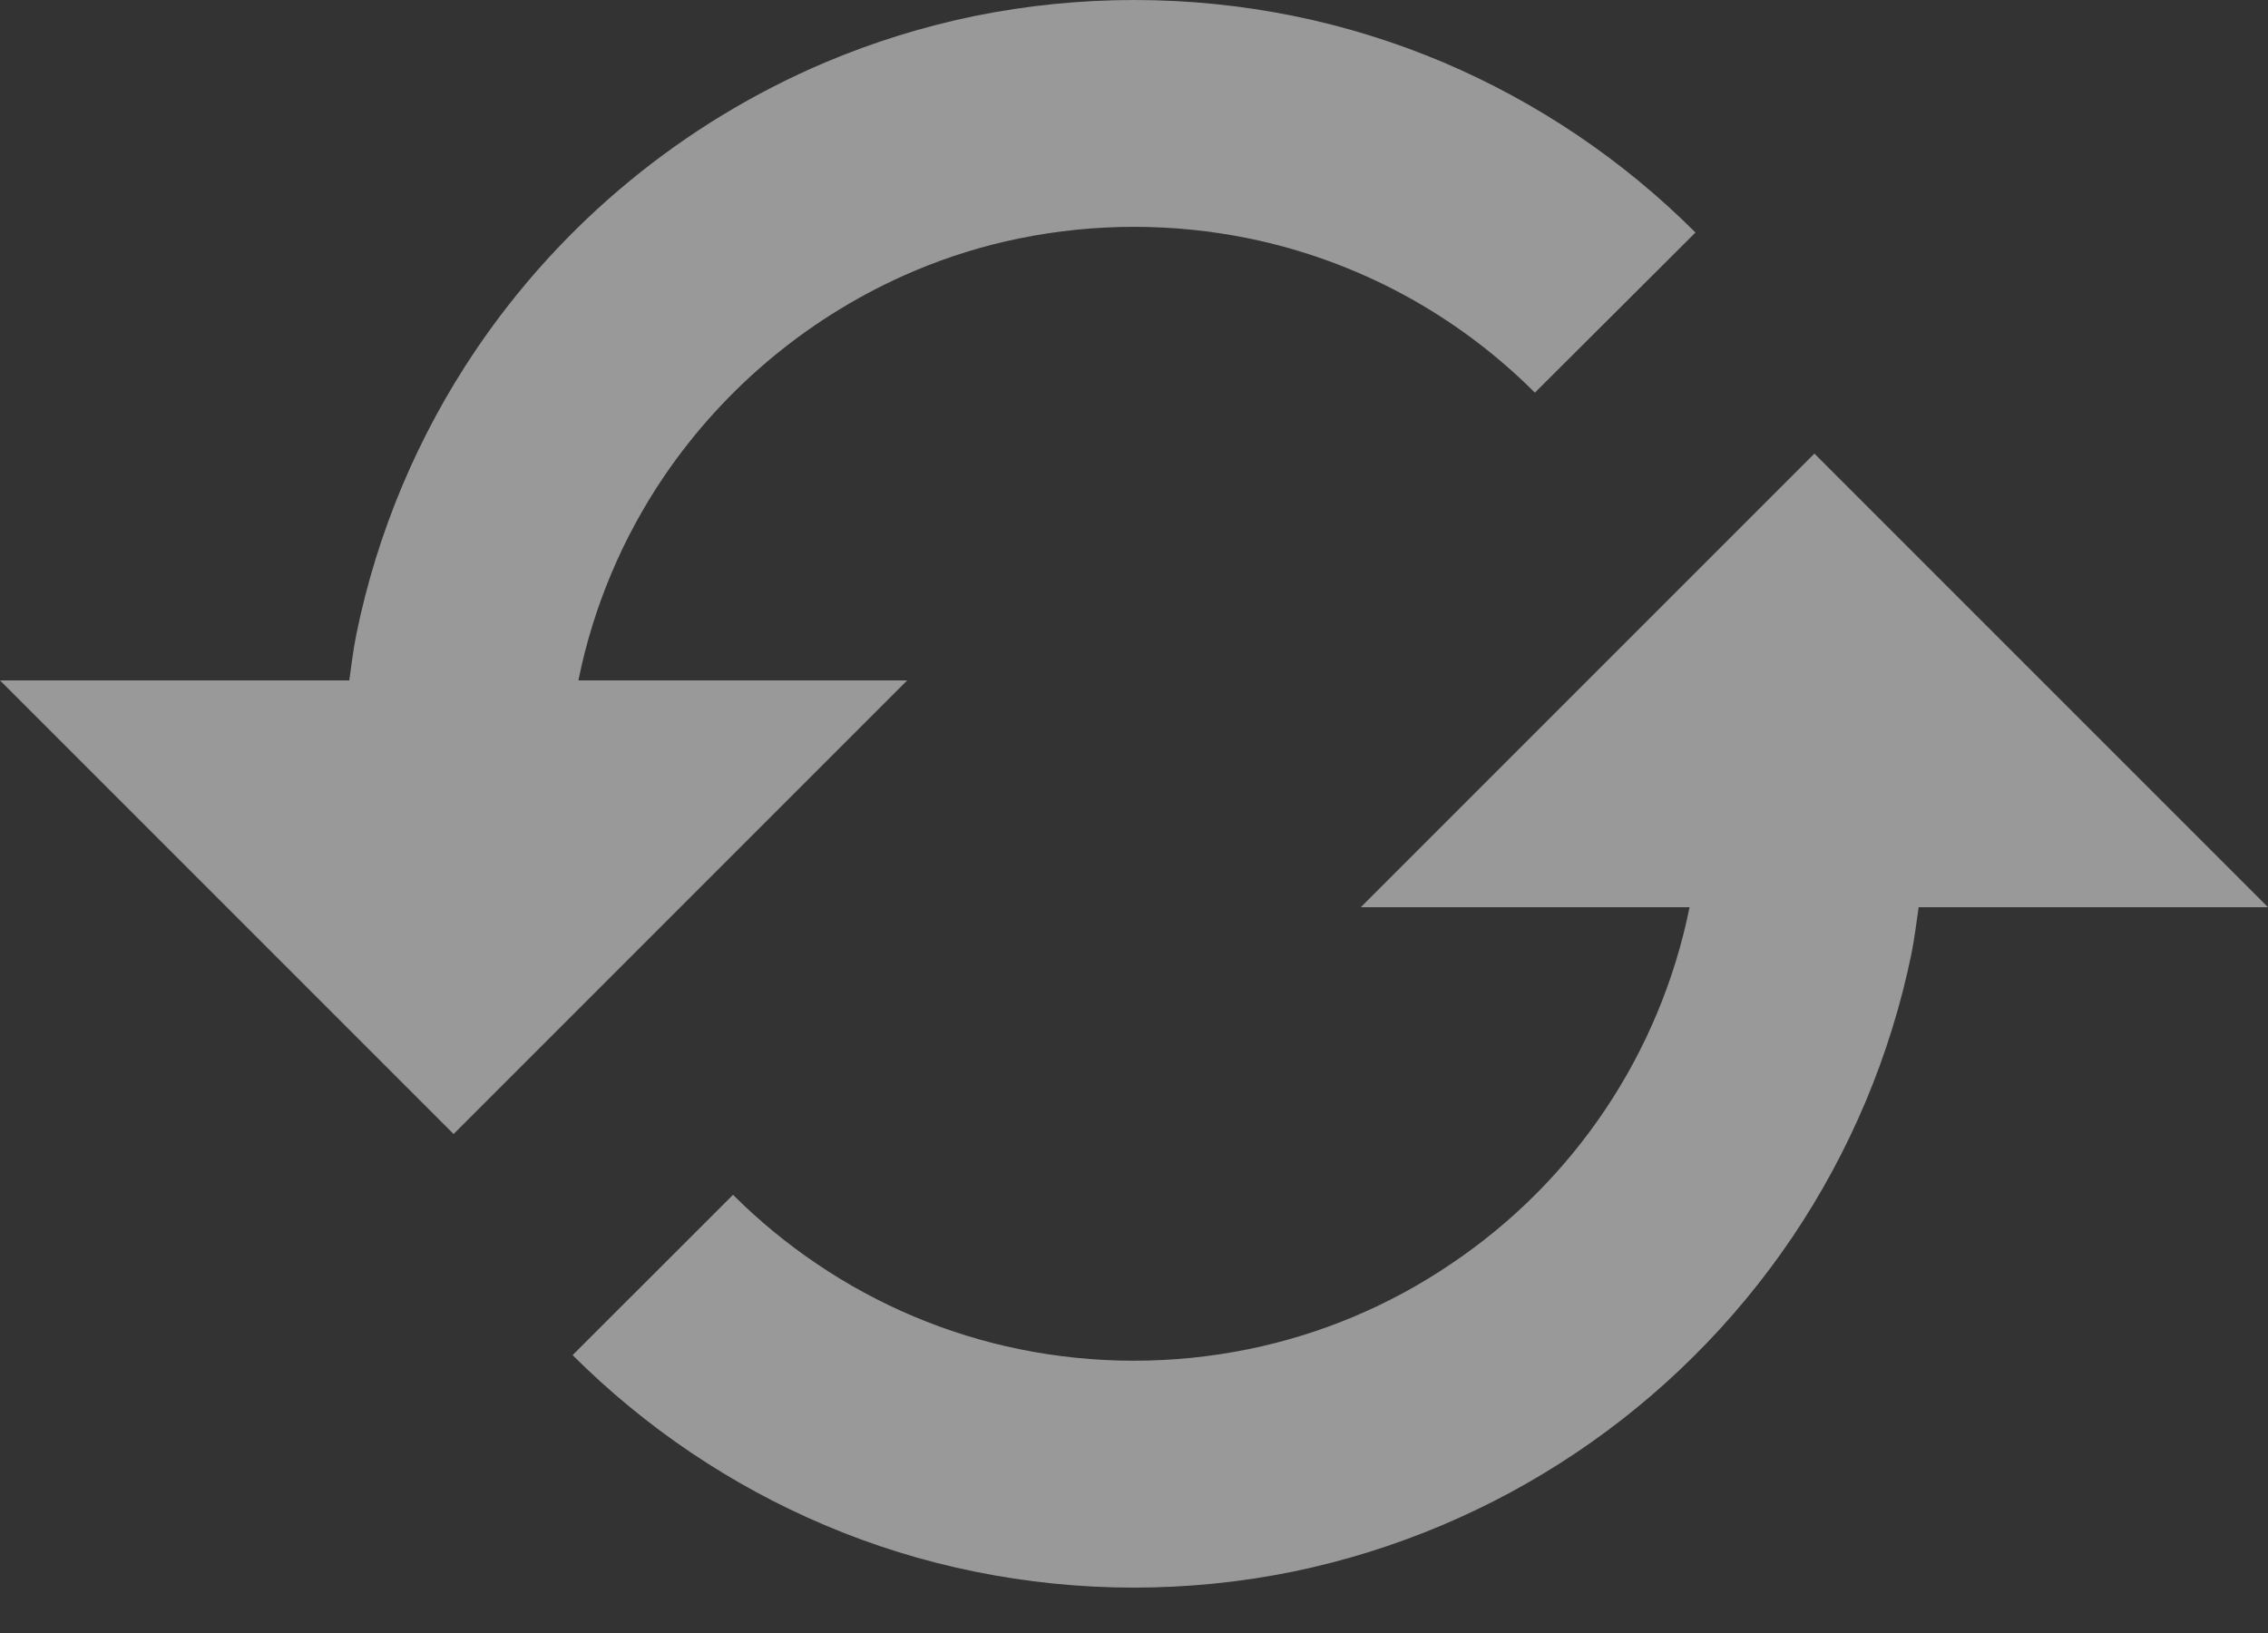 <svg width="25" height="18" viewBox="0 0 25 18" fill="none" xmlns="http://www.w3.org/2000/svg">
<rect x="0" y="0" width="25" height="18" fill="#333333" stroke="none"/>
<path opacity="0.5" d="M10 7.5H6.376L6.378 7.488C6.541 6.689 6.86 5.93 7.317 5.255C7.998 4.252 8.953 3.466 10.068 2.991C10.445 2.831 10.839 2.708 11.24 2.627C12.072 2.458 12.93 2.458 13.762 2.627C14.959 2.872 16.056 3.464 16.919 4.328L18.689 2.563C17.891 1.765 16.947 1.128 15.909 0.687C15.379 0.463 14.829 0.292 14.265 0.177C13.102 -0.059 11.904 -0.059 10.741 0.177C10.177 0.293 9.626 0.464 9.096 0.688C7.534 1.351 6.197 2.451 5.246 3.856C4.606 4.803 4.158 5.867 3.929 6.987C3.894 7.156 3.875 7.328 3.85 7.5H0L5 12.5L10 7.5ZM15 10H18.624L18.622 10.01C18.296 11.612 17.352 13.021 15.994 13.932C15.319 14.39 14.559 14.709 13.76 14.872C12.928 15.041 12.071 15.041 11.239 14.872C10.44 14.709 9.68 14.389 9.005 13.932C8.673 13.708 8.364 13.453 8.08 13.17L6.312 14.937C7.111 15.735 8.055 16.372 9.094 16.812C9.624 17.037 10.178 17.208 10.738 17.322C11.9 17.559 13.098 17.559 14.26 17.322C16.501 16.857 18.472 15.536 19.754 13.641C20.393 12.694 20.84 11.631 21.07 10.512C21.104 10.343 21.124 10.171 21.149 10H25L20 5L15 10Z" fill="white"/>
</svg>
